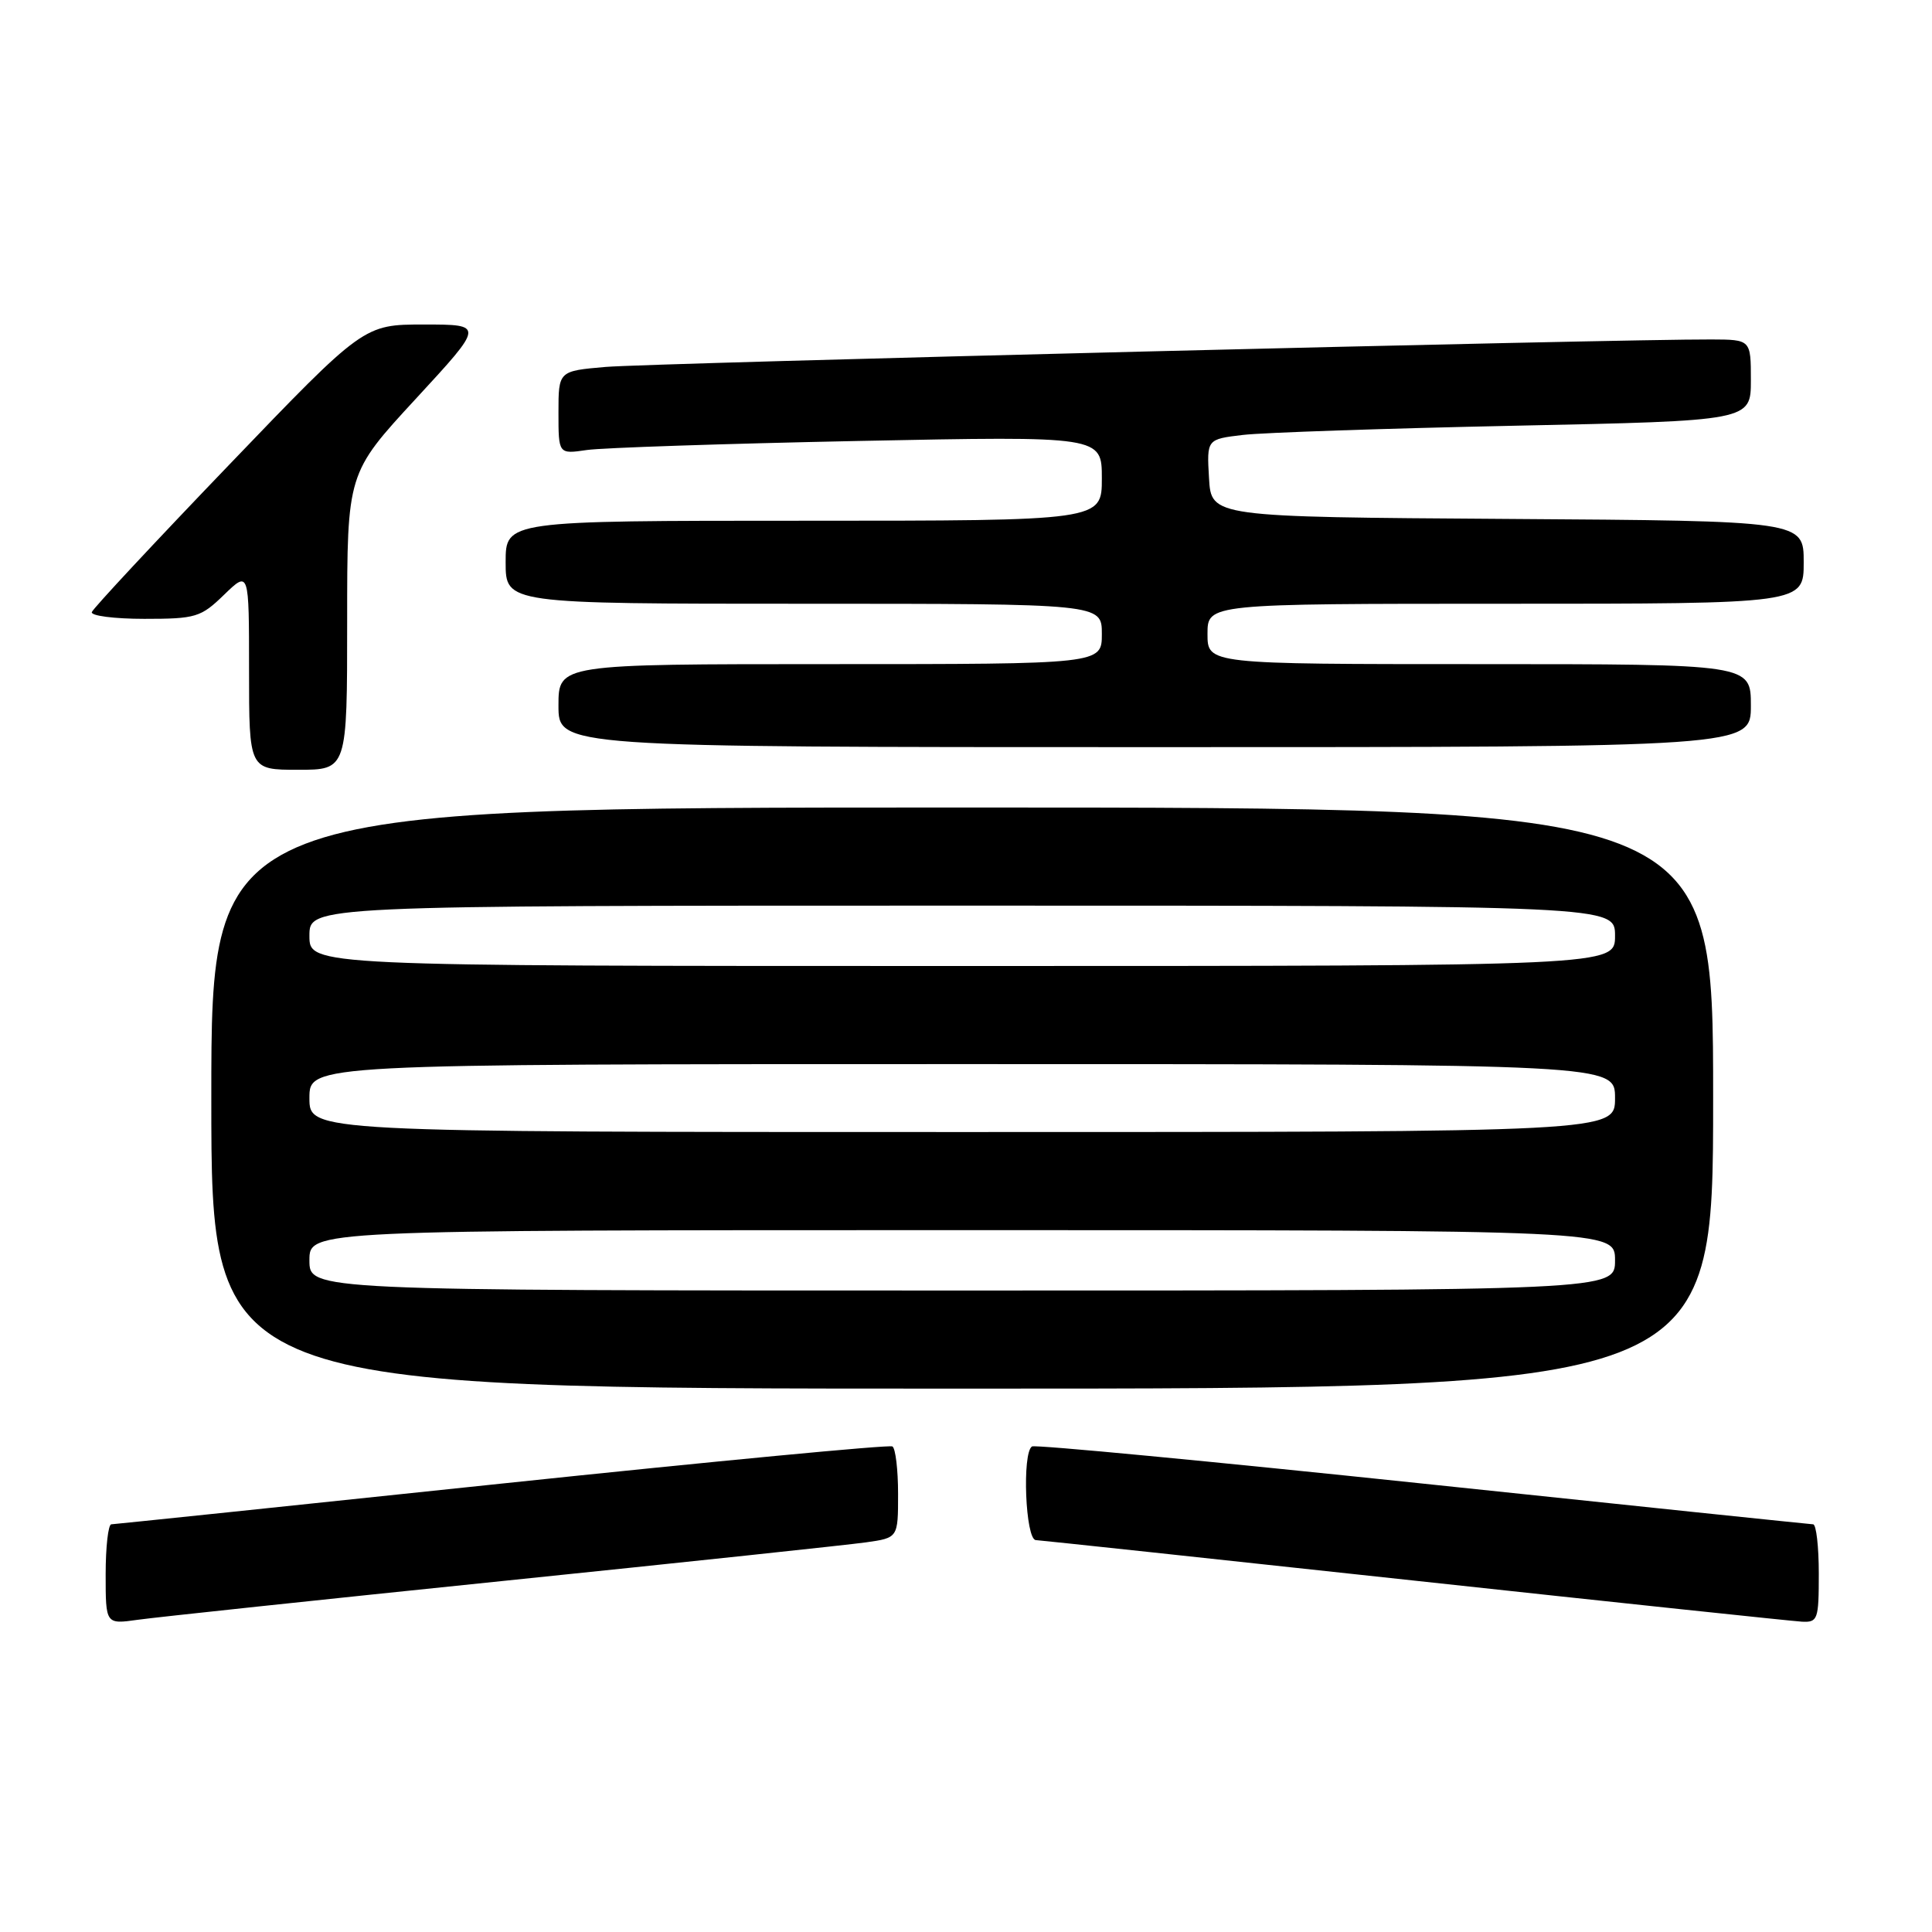 <?xml version="1.0" encoding="UTF-8" standalone="no"?>
<!DOCTYPE svg PUBLIC "-//W3C//DTD SVG 1.1//EN" "http://www.w3.org/Graphics/SVG/1.1/DTD/svg11.dtd" >
<svg xmlns="http://www.w3.org/2000/svg" xmlns:xlink="http://www.w3.org/1999/xlink" version="1.1" viewBox="0 0 256 256">
 <g >
 <path fill="currentColor"
d=" M 66.50 209.50 C 90.70 207.01 112.41 204.70 114.75 204.37 C 119.00 203.77 119.00 203.77 119.00 197.95 C 119.00 194.74 118.66 191.91 118.25 191.66 C 117.84 191.41 94.55 193.63 66.50 196.58 C 38.45 199.54 15.16 201.96 14.75 201.98 C 14.34 201.99 14.00 204.98 14.00 208.61 C 14.00 215.23 14.00 215.23 18.25 214.63 C 20.59 214.30 42.30 211.99 66.50 209.50 Z  M 241.00 208.50 C 241.00 204.93 240.66 201.99 240.25 201.98 C 239.84 201.96 216.55 199.54 188.50 196.58 C 160.45 193.63 137.16 191.41 136.75 191.66 C 135.41 192.48 135.87 203.99 137.25 204.07 C 137.94 204.11 160.55 206.53 187.50 209.45 C 214.45 212.37 237.51 214.81 238.75 214.88 C 240.87 214.99 241.00 214.61 241.00 208.50 Z  M 227.00 145.50 C 227.00 107.00 227.00 107.00 127.50 107.00 C 28.00 107.00 28.00 107.00 28.00 145.50 C 28.00 184.00 28.00 184.00 127.50 184.00 C 227.00 184.00 227.00 184.00 227.00 145.50 Z  M 46.00 82.35 C 46.00 62.70 46.00 62.70 55.09 52.85 C 64.18 43.00 64.18 43.00 56.19 43.00 C 48.20 43.00 48.20 43.00 30.35 61.60 C 20.53 71.82 12.35 80.60 12.17 81.10 C 11.98 81.59 15.11 82.00 19.12 82.00 C 25.96 82.00 26.61 81.80 29.70 78.80 C 33.00 75.61 33.00 75.61 33.00 88.80 C 33.00 102.00 33.00 102.00 39.50 102.00 C 46.00 102.00 46.00 102.00 46.00 82.35 Z  M 232.00 93.50 C 232.00 88.00 232.00 88.00 196.00 88.00 C 160.00 88.00 160.00 88.00 160.00 84.00 C 160.00 80.00 160.00 80.00 199.50 80.00 C 239.00 80.00 239.00 80.00 239.00 74.51 C 239.00 69.02 239.00 69.02 199.75 68.76 C 160.50 68.50 160.50 68.50 160.20 63.35 C 159.90 58.20 159.90 58.20 164.70 57.63 C 167.34 57.32 183.56 56.77 200.75 56.41 C 232.00 55.76 232.00 55.76 232.00 50.38 C 232.00 45.00 232.00 45.00 226.75 44.98 C 214.82 44.92 86.01 48.12 80.25 48.62 C 74.00 49.16 74.00 49.16 74.00 54.67 C 74.00 60.18 74.00 60.18 77.75 59.63 C 79.81 59.33 96.01 58.79 113.75 58.43 C 146.00 57.78 146.00 57.78 146.00 63.39 C 146.00 69.00 146.00 69.00 106.50 69.00 C 67.00 69.00 67.00 69.00 67.00 74.50 C 67.00 80.00 67.00 80.00 106.50 80.00 C 146.00 80.00 146.00 80.00 146.00 84.00 C 146.00 88.00 146.00 88.00 110.00 88.00 C 74.00 88.00 74.00 88.00 74.00 93.50 C 74.00 99.00 74.00 99.00 153.00 99.00 C 232.00 99.00 232.00 99.00 232.00 93.50 Z  M 41.00 167.00 C 41.00 163.00 41.00 163.00 127.50 163.00 C 214.00 163.00 214.00 163.00 214.00 167.00 C 214.00 171.00 214.00 171.00 127.50 171.00 C 41.00 171.00 41.00 171.00 41.00 167.00 Z  M 41.00 145.50 C 41.00 141.00 41.00 141.00 127.50 141.00 C 214.00 141.00 214.00 141.00 214.00 145.50 C 214.00 150.00 214.00 150.00 127.50 150.00 C 41.00 150.00 41.00 150.00 41.00 145.50 Z  M 41.00 124.00 C 41.00 120.00 41.00 120.00 127.50 120.00 C 214.00 120.00 214.00 120.00 214.00 124.00 C 214.00 128.00 214.00 128.00 127.50 128.00 C 41.00 128.00 41.00 128.00 41.00 124.00 Z "/>
</g>
</svg>
